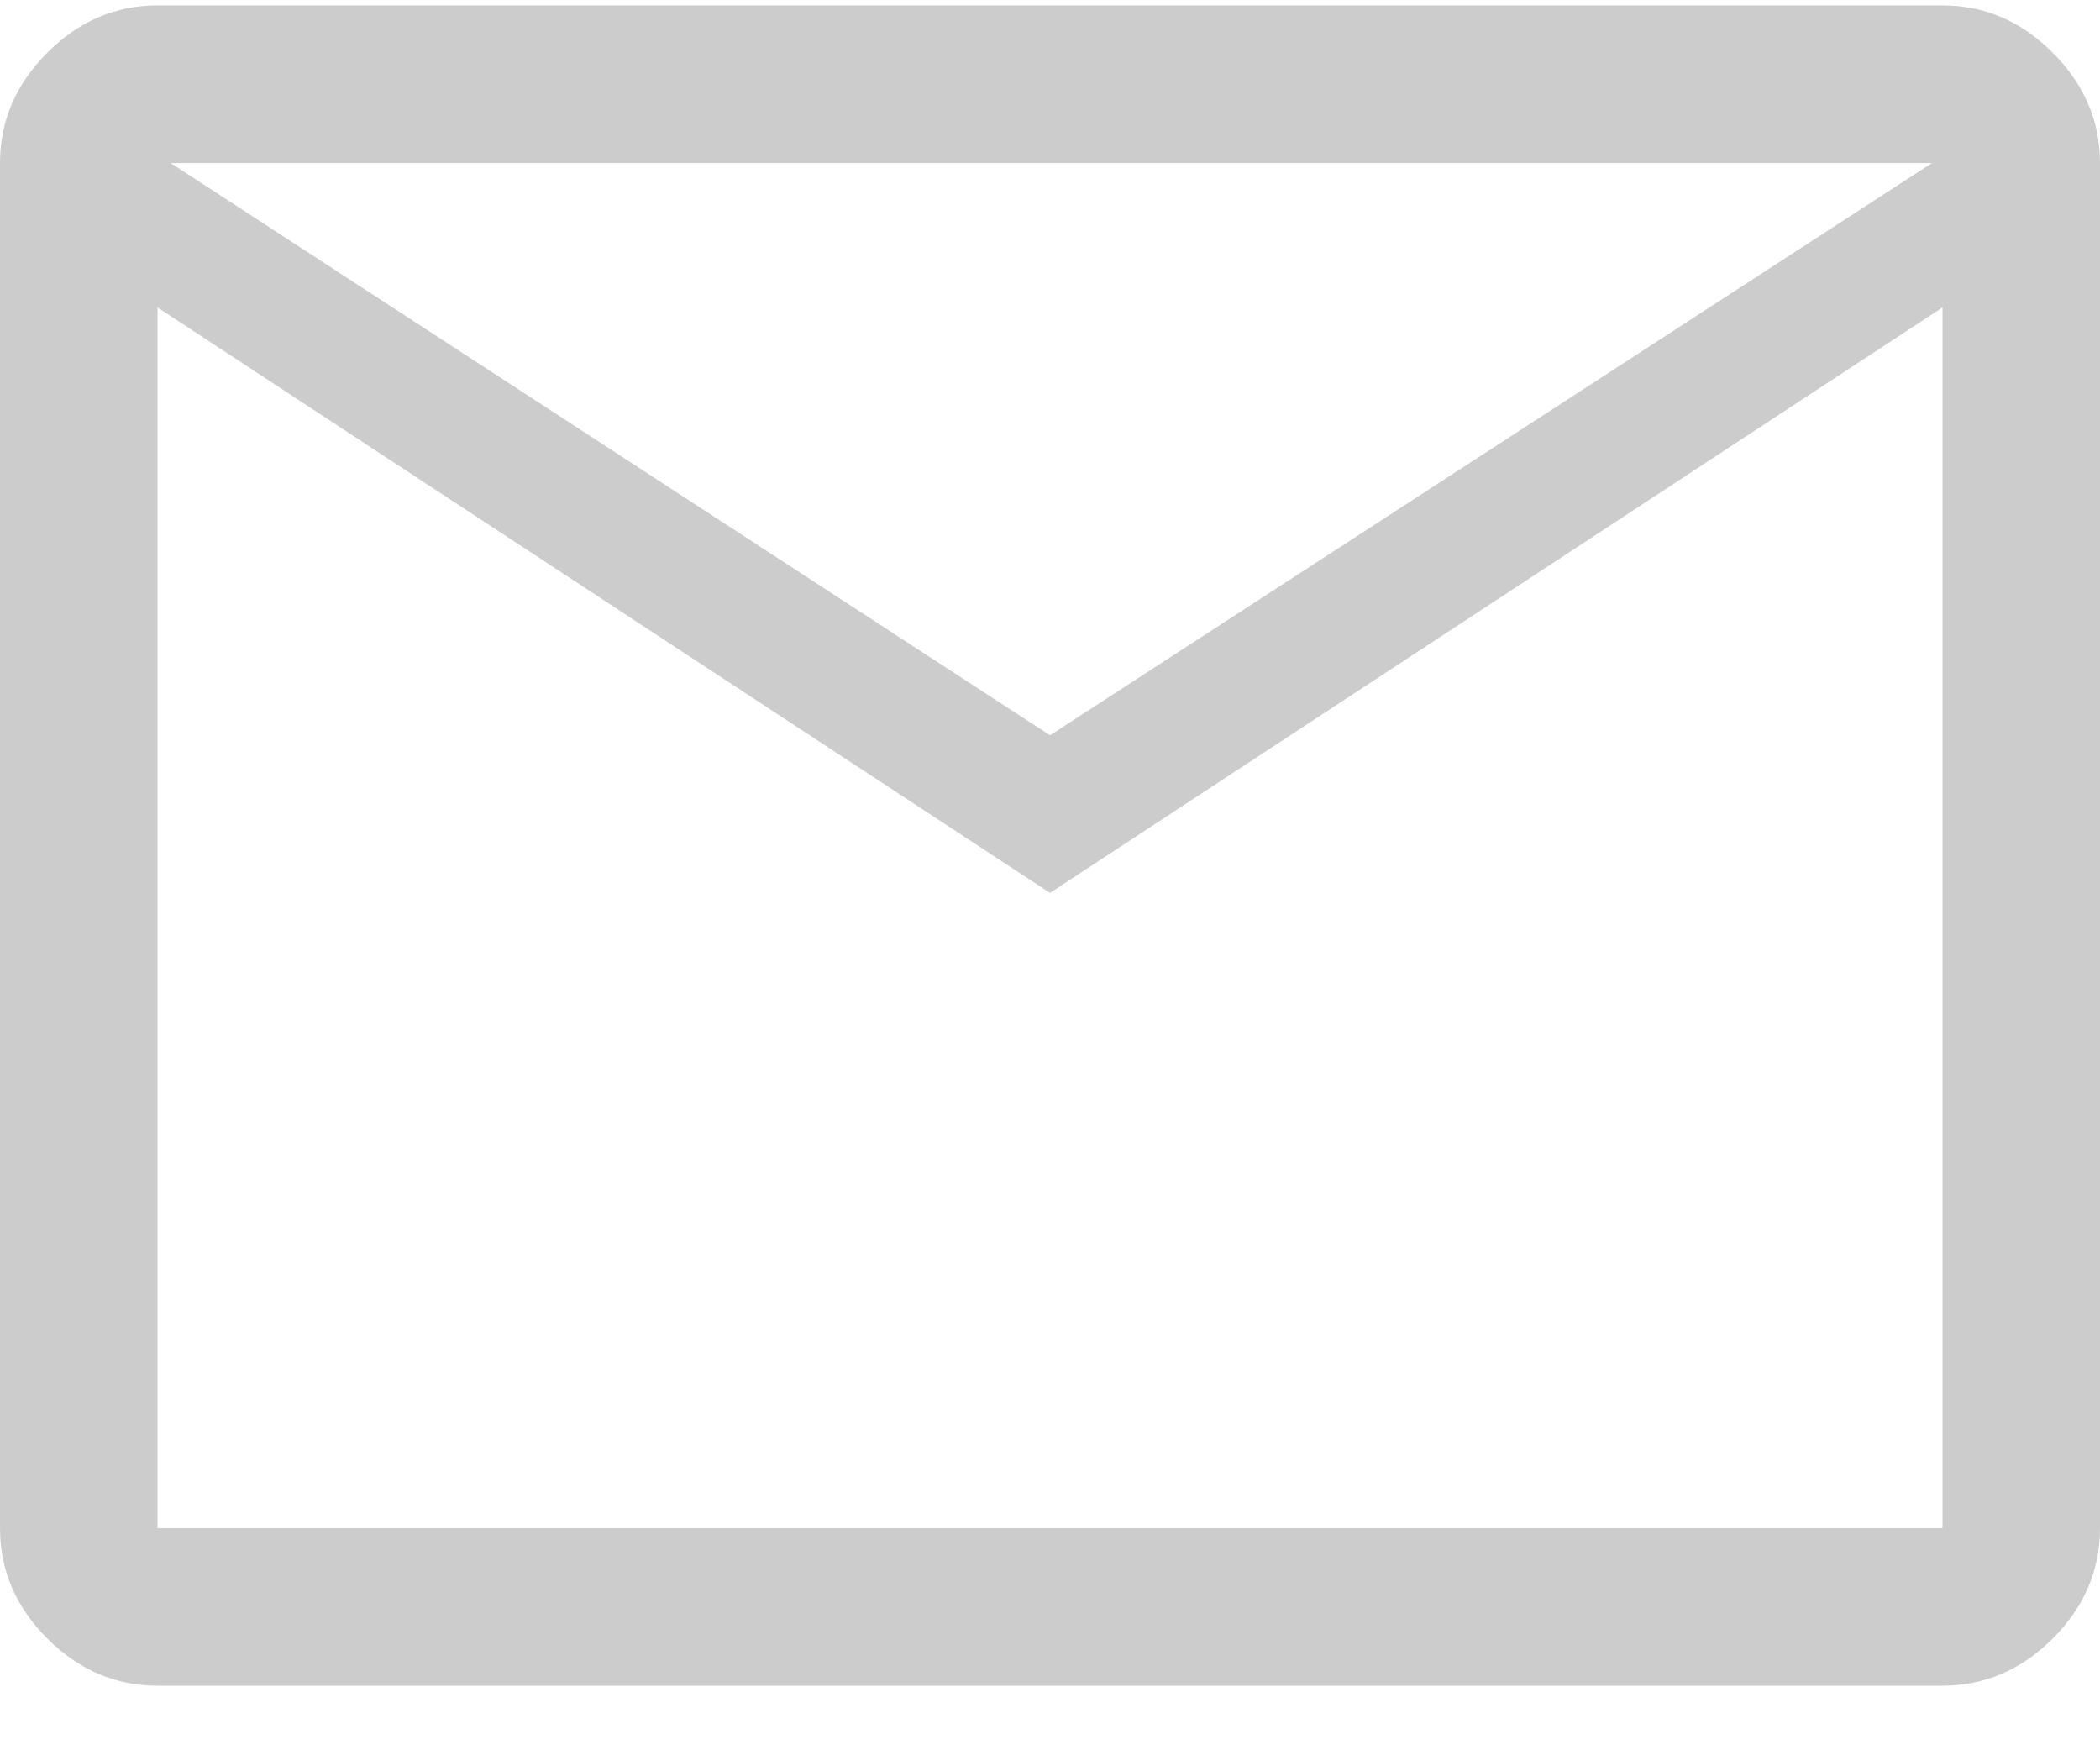 <svg width="24" height="20" viewBox="0 0 24 20" fill="none" xmlns="http://www.w3.org/2000/svg">
<path d="M1.8 19.262C1.32 19.262 0.9 19.082 0.54 18.723C0.18 18.363 0 17.942 0 17.462V1.863C0 1.383 0.18 0.963 0.54 0.603C0.9 0.242 1.32 0.062 1.8 0.062H22.2C22.68 0.062 23.1 0.242 23.46 0.603C23.82 0.963 24 1.383 24 1.863V17.462C24 17.942 23.82 18.363 23.46 18.723C23.1 19.082 22.68 19.262 22.2 19.262H1.8ZM12 10.203L1.8 3.513V17.462H22.2V3.513L12 10.203ZM12 8.402L22.08 1.863H1.95L12 8.402ZM1.8 3.513V1.863V17.462V3.513Z" fill="#CCCCCC"/>
</svg>
